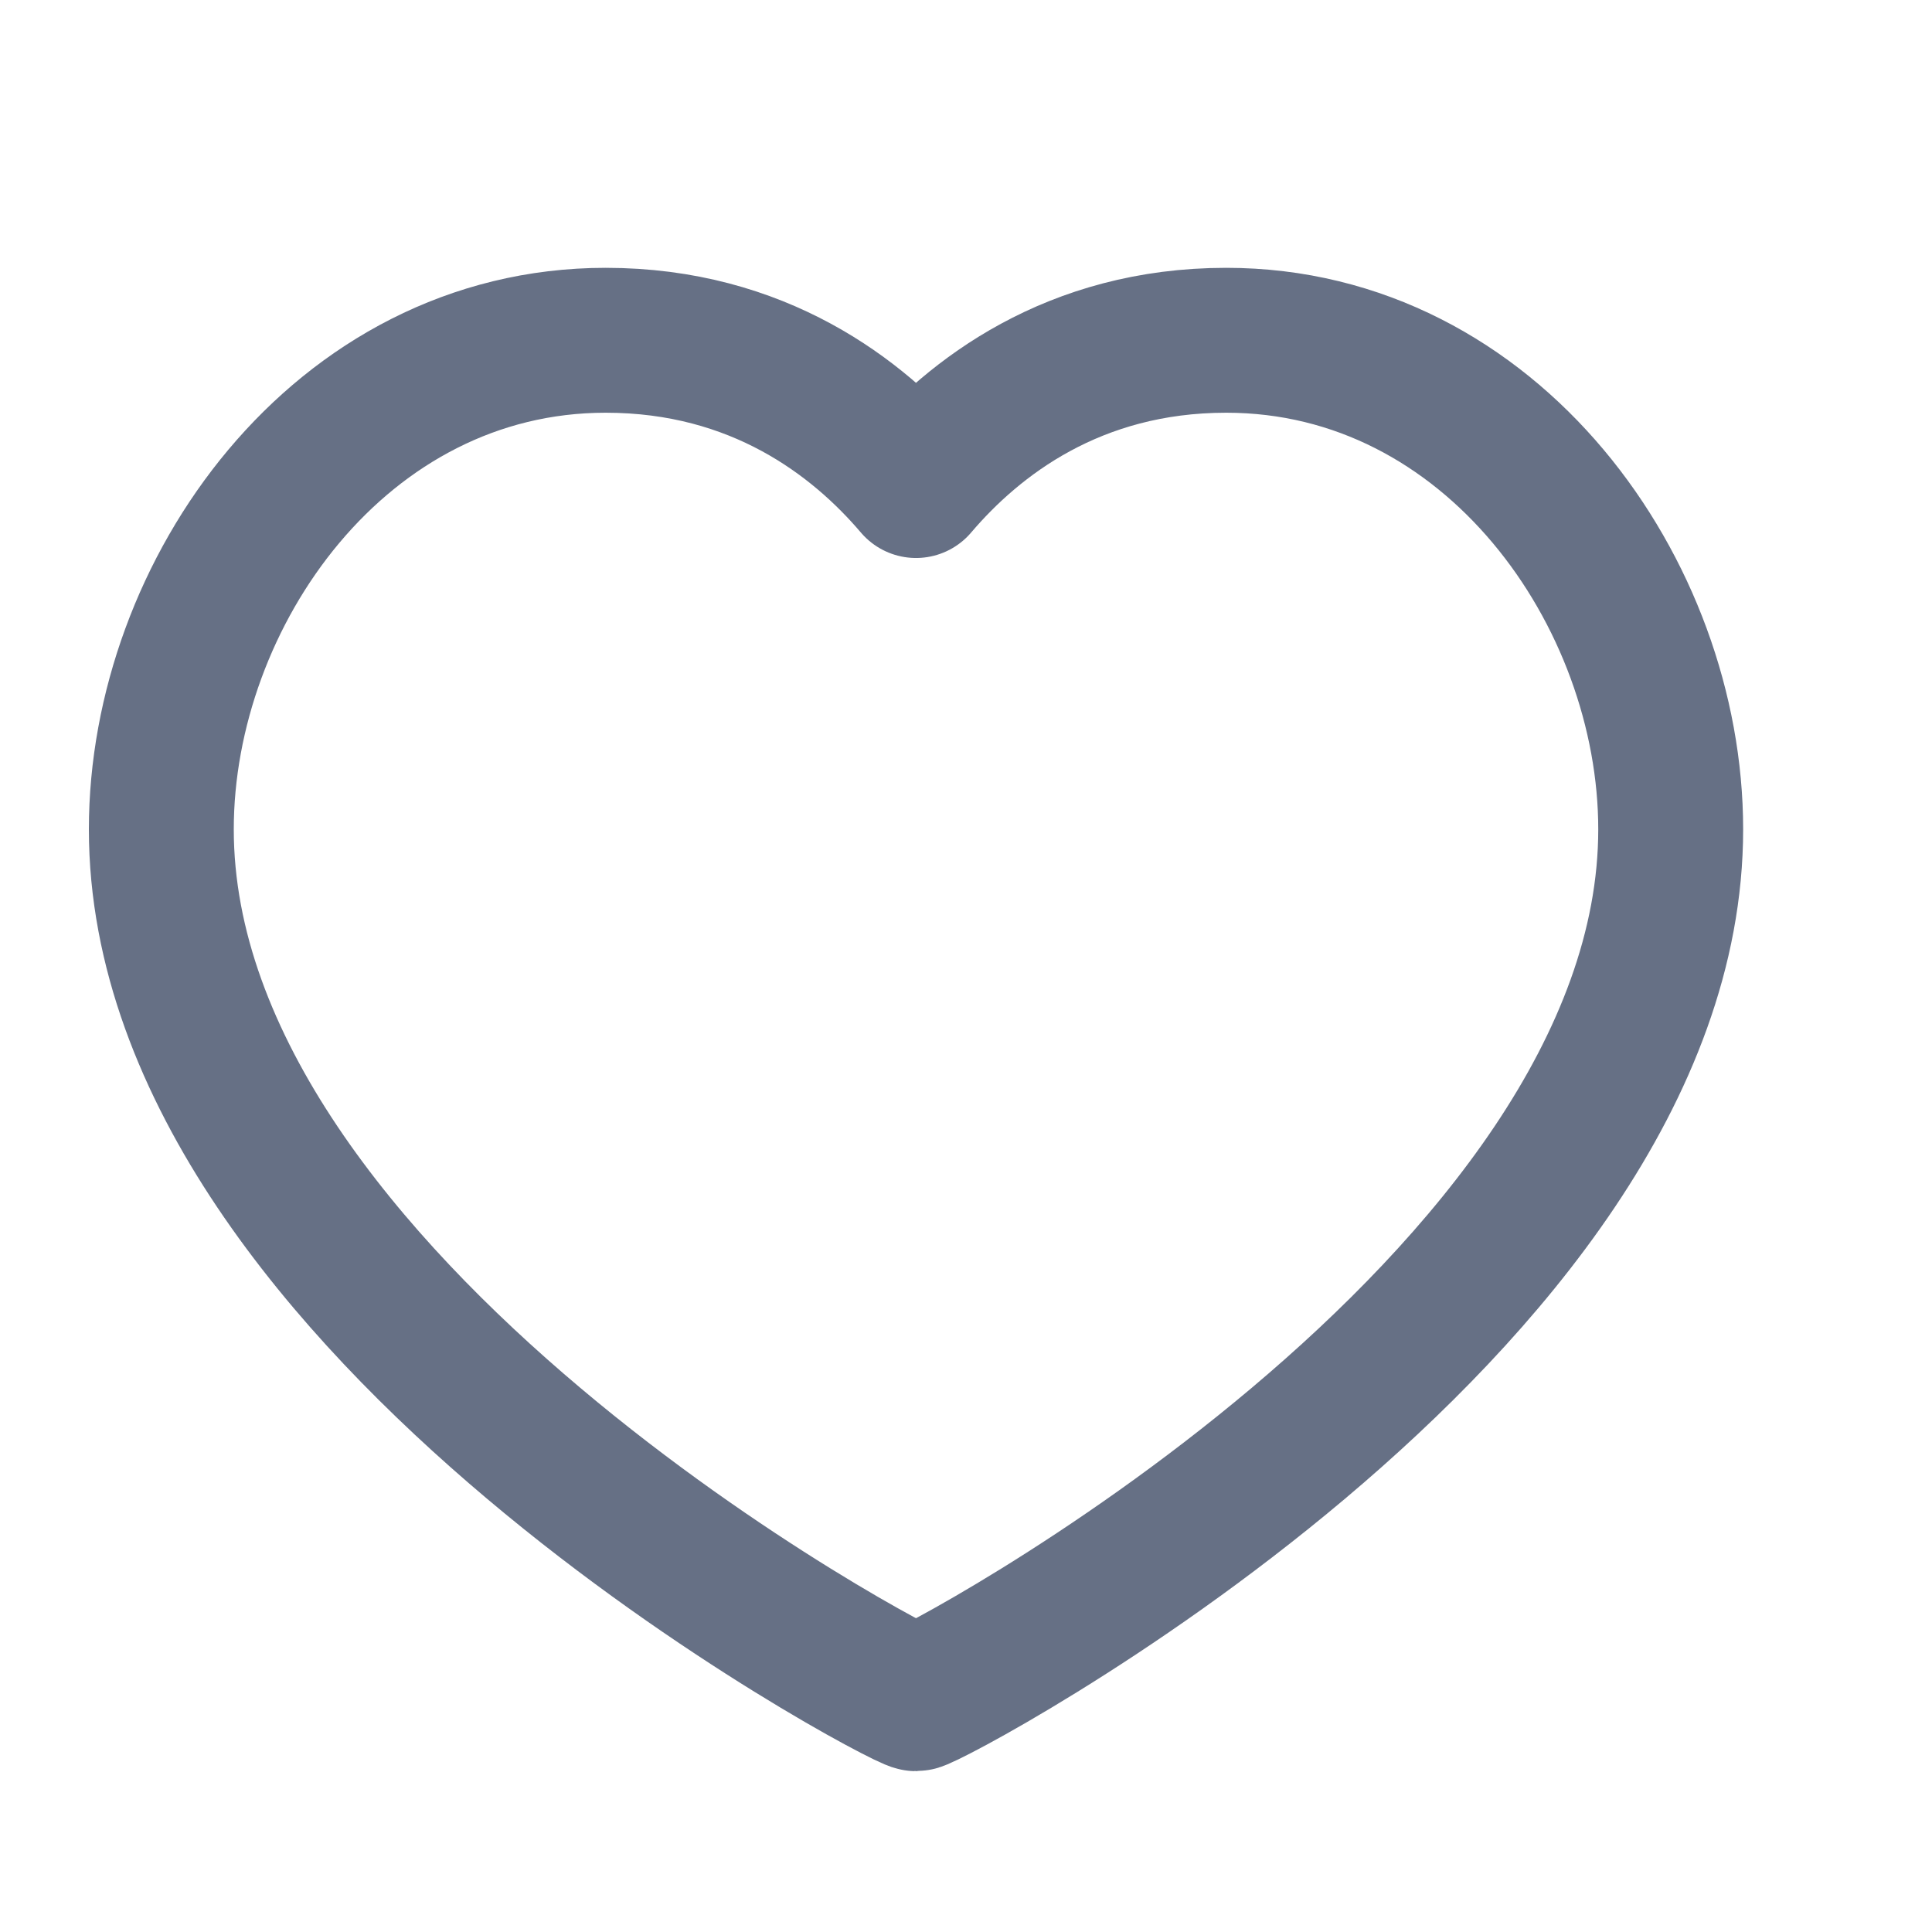 <svg width="16" height="16" viewBox="0 0 16 16" fill="none" xmlns="http://www.w3.org/2000/svg">
<g clip-path="url(#clip0_2673_95182)">
<path d="M10.155 2.818C12.357 2.818 13.836 4.914 13.836 6.868C13.836 10.827 7.697 14.068 7.586 14.068C7.475 14.068 1.336 10.827 1.336 6.868C1.336 4.914 2.815 2.818 5.016 2.818C6.28 2.818 7.107 3.458 7.586 4.021C8.065 3.458 8.891 2.818 10.155 2.818Z" stroke="#667085" stroke-width="1.2" stroke-linecap="round" stroke-linejoin="round"/>
</g>
<defs>
<clipPath id="clip0_2673_95182">
<rect width="15" height="15" fill="white" transform="translate(0.086 0.943)"/>
</clipPath>
</defs>
</svg>
